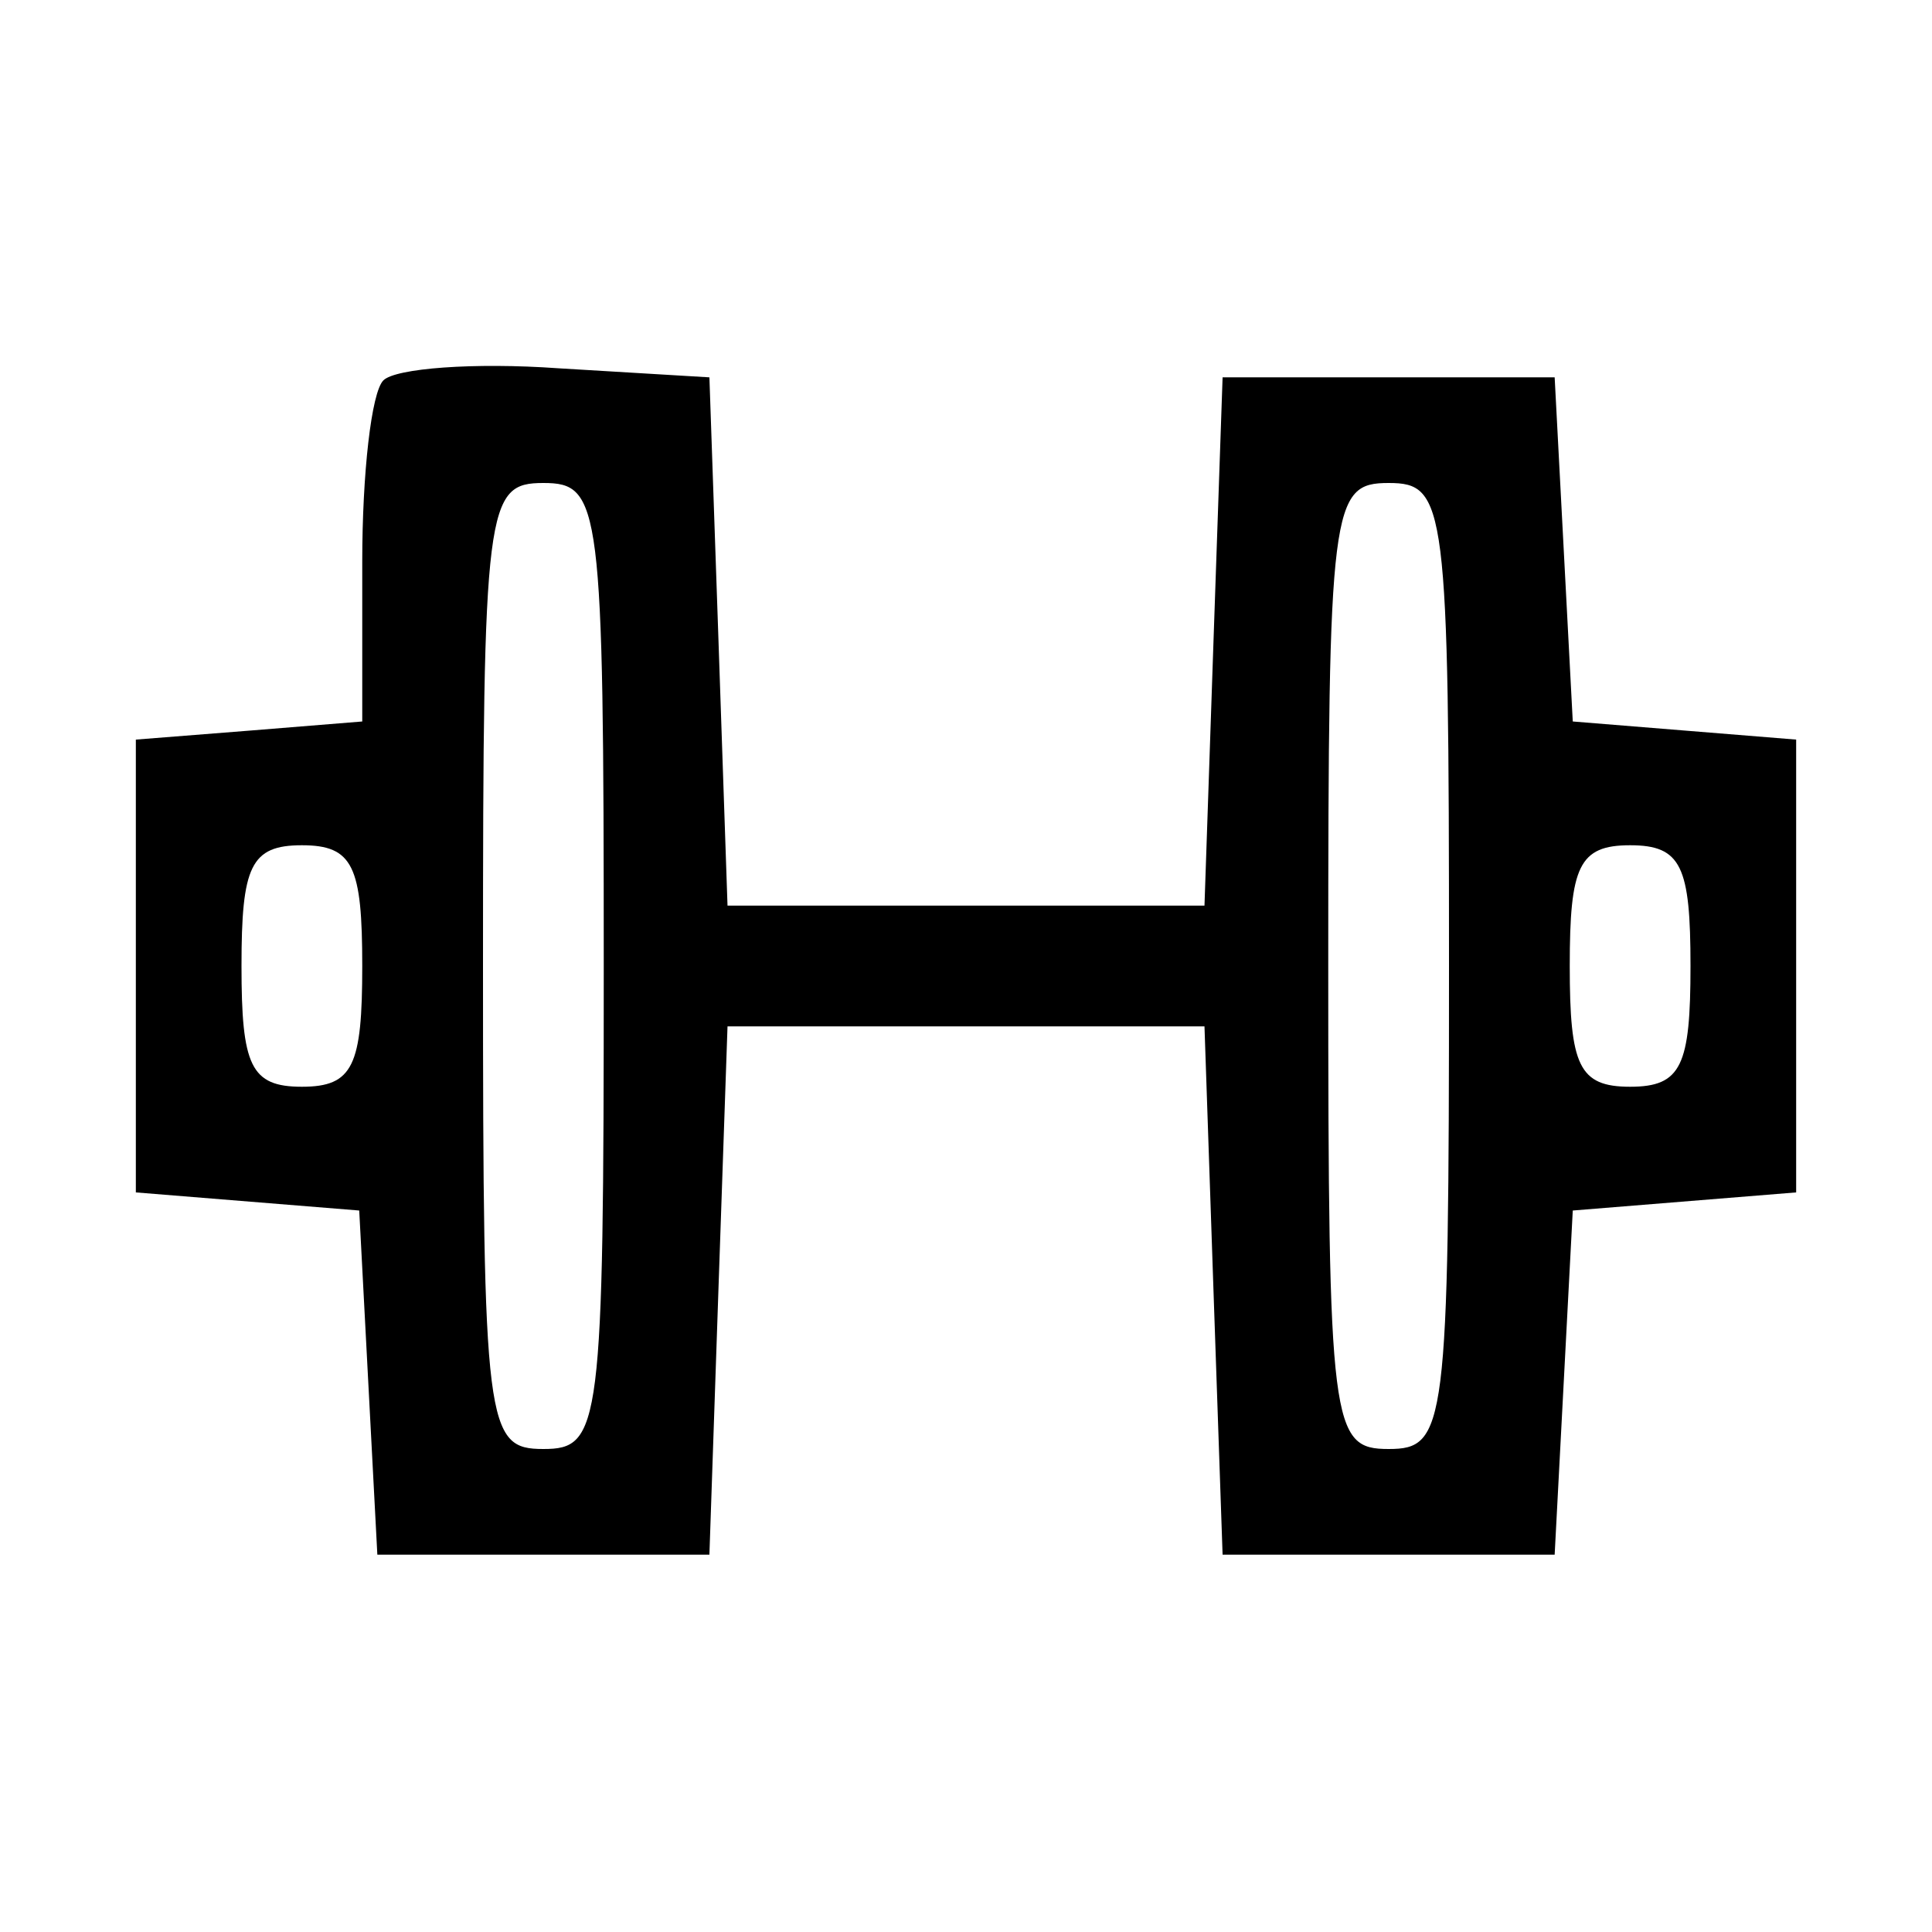 <?xml version="1.0" standalone="no"?>
<!DOCTYPE svg PUBLIC "-//W3C//DTD SVG 20010904//EN"
 "http://www.w3.org/TR/2001/REC-SVG-20010904/DTD/svg10.dtd">
<svg version="1.0" xmlns="http://www.w3.org/2000/svg"
 width="64pt" height="64pt" viewBox="0 0 64 64"
 preserveAspectRatio="xMidYMid meet">

<g transform="translate(0,64) scale(0.1,-0.1)"
fill="#000000" stroke="none">
<path d="M127 514 c-4 -4 -7 -31 -7 -60 l0 -53 -37 -3 -38 -3 0 -75 0 -75 37
-3 37 -3 3 -57 3 -57 55 0 55 0 3 88 3 87 79 0 79 0 3 -88 3 -87 55 0 55 0 3
57 3 57 37 3 37 3 0 75 0 75 -37 3 -37 3 -3 57 -3 57 -55 0 -55 0 -3 -87 -3
-88 -79 0 -79 0 -3 88 -3 87 -50 3 c-28 2 -54 0 -58 -4z m73 -194 c0 -153 -1
-160 -20 -160 -19 0 -20 7 -20 160 0 153 1 160 20 160 19 0 20 -7 20 -160z
m280 0 c0 -153 -1 -160 -20 -160 -19 0 -20 7 -20 160 0 153 1 160 20 160 19 0
20 -7 20 -160z m-360 0 c0 -33 -3 -40 -20 -40 -17 0 -20 7 -20 40 0 33 3 40
20 40 17 0 20 -7 20 -40z m440 0 c0 -33 -3 -40 -20 -40 -17 0 -20 7 -20 40 0
33 3 40 20 40 17 0 20 -7 20 -40z"/>
</g>
</svg>
